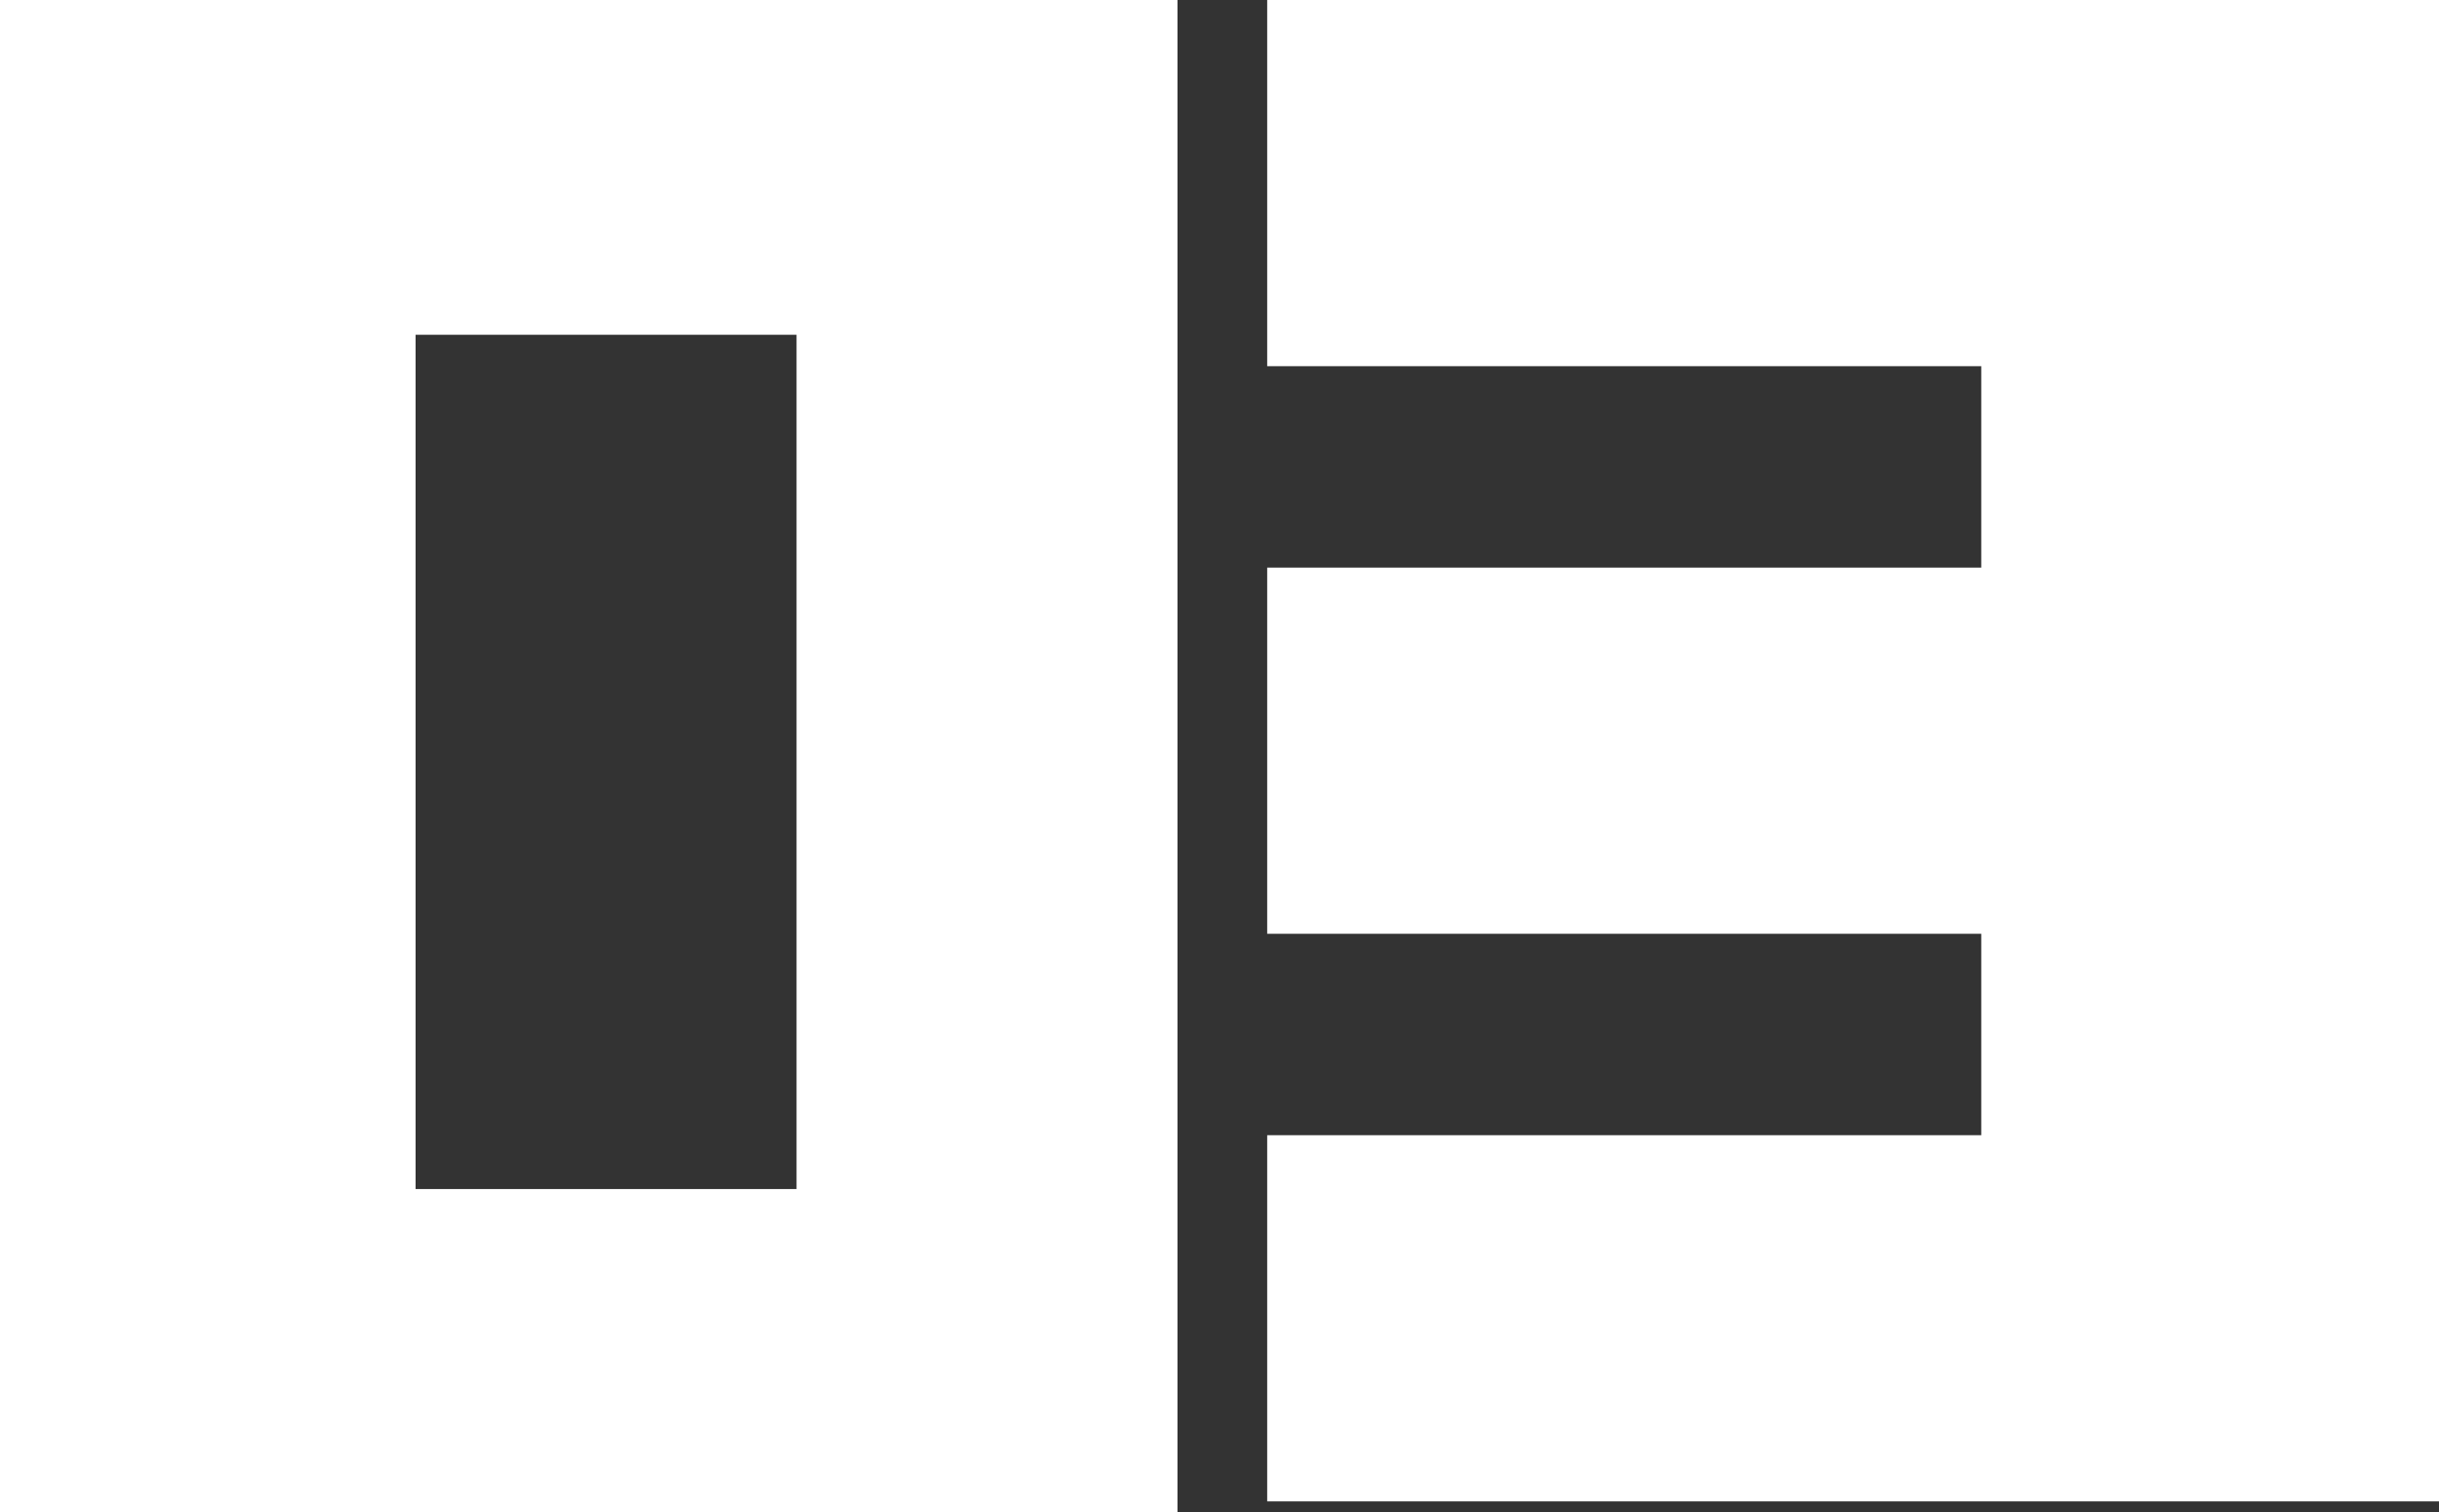 <svg width="179" height="111" viewBox="0 0 179 111" fill="none" xmlns="http://www.w3.org/2000/svg">
<rect x="0" y="0" width="179" height="111" fill="#333333" stroke="none"/>
<path fill-rule="evenodd" clip-rule="evenodd" d="M86.417 0H0V111H86.417V0ZM58.458 24.572H30.5V87.275H58.458V24.572Z" fill="white"/>
<rect x="93" width="86" height="26.878" fill="white"/>
<rect x="93" y="41.661" width="86" height="26.878" fill="white"/>
<rect x="93" y="83.323" width="86" height="26.878" fill="white"/>
<rect x="179" y="21.503" width="86.011" height="33.594" transform="rotate(90 179 21.503)" fill="white"/>
</svg>
